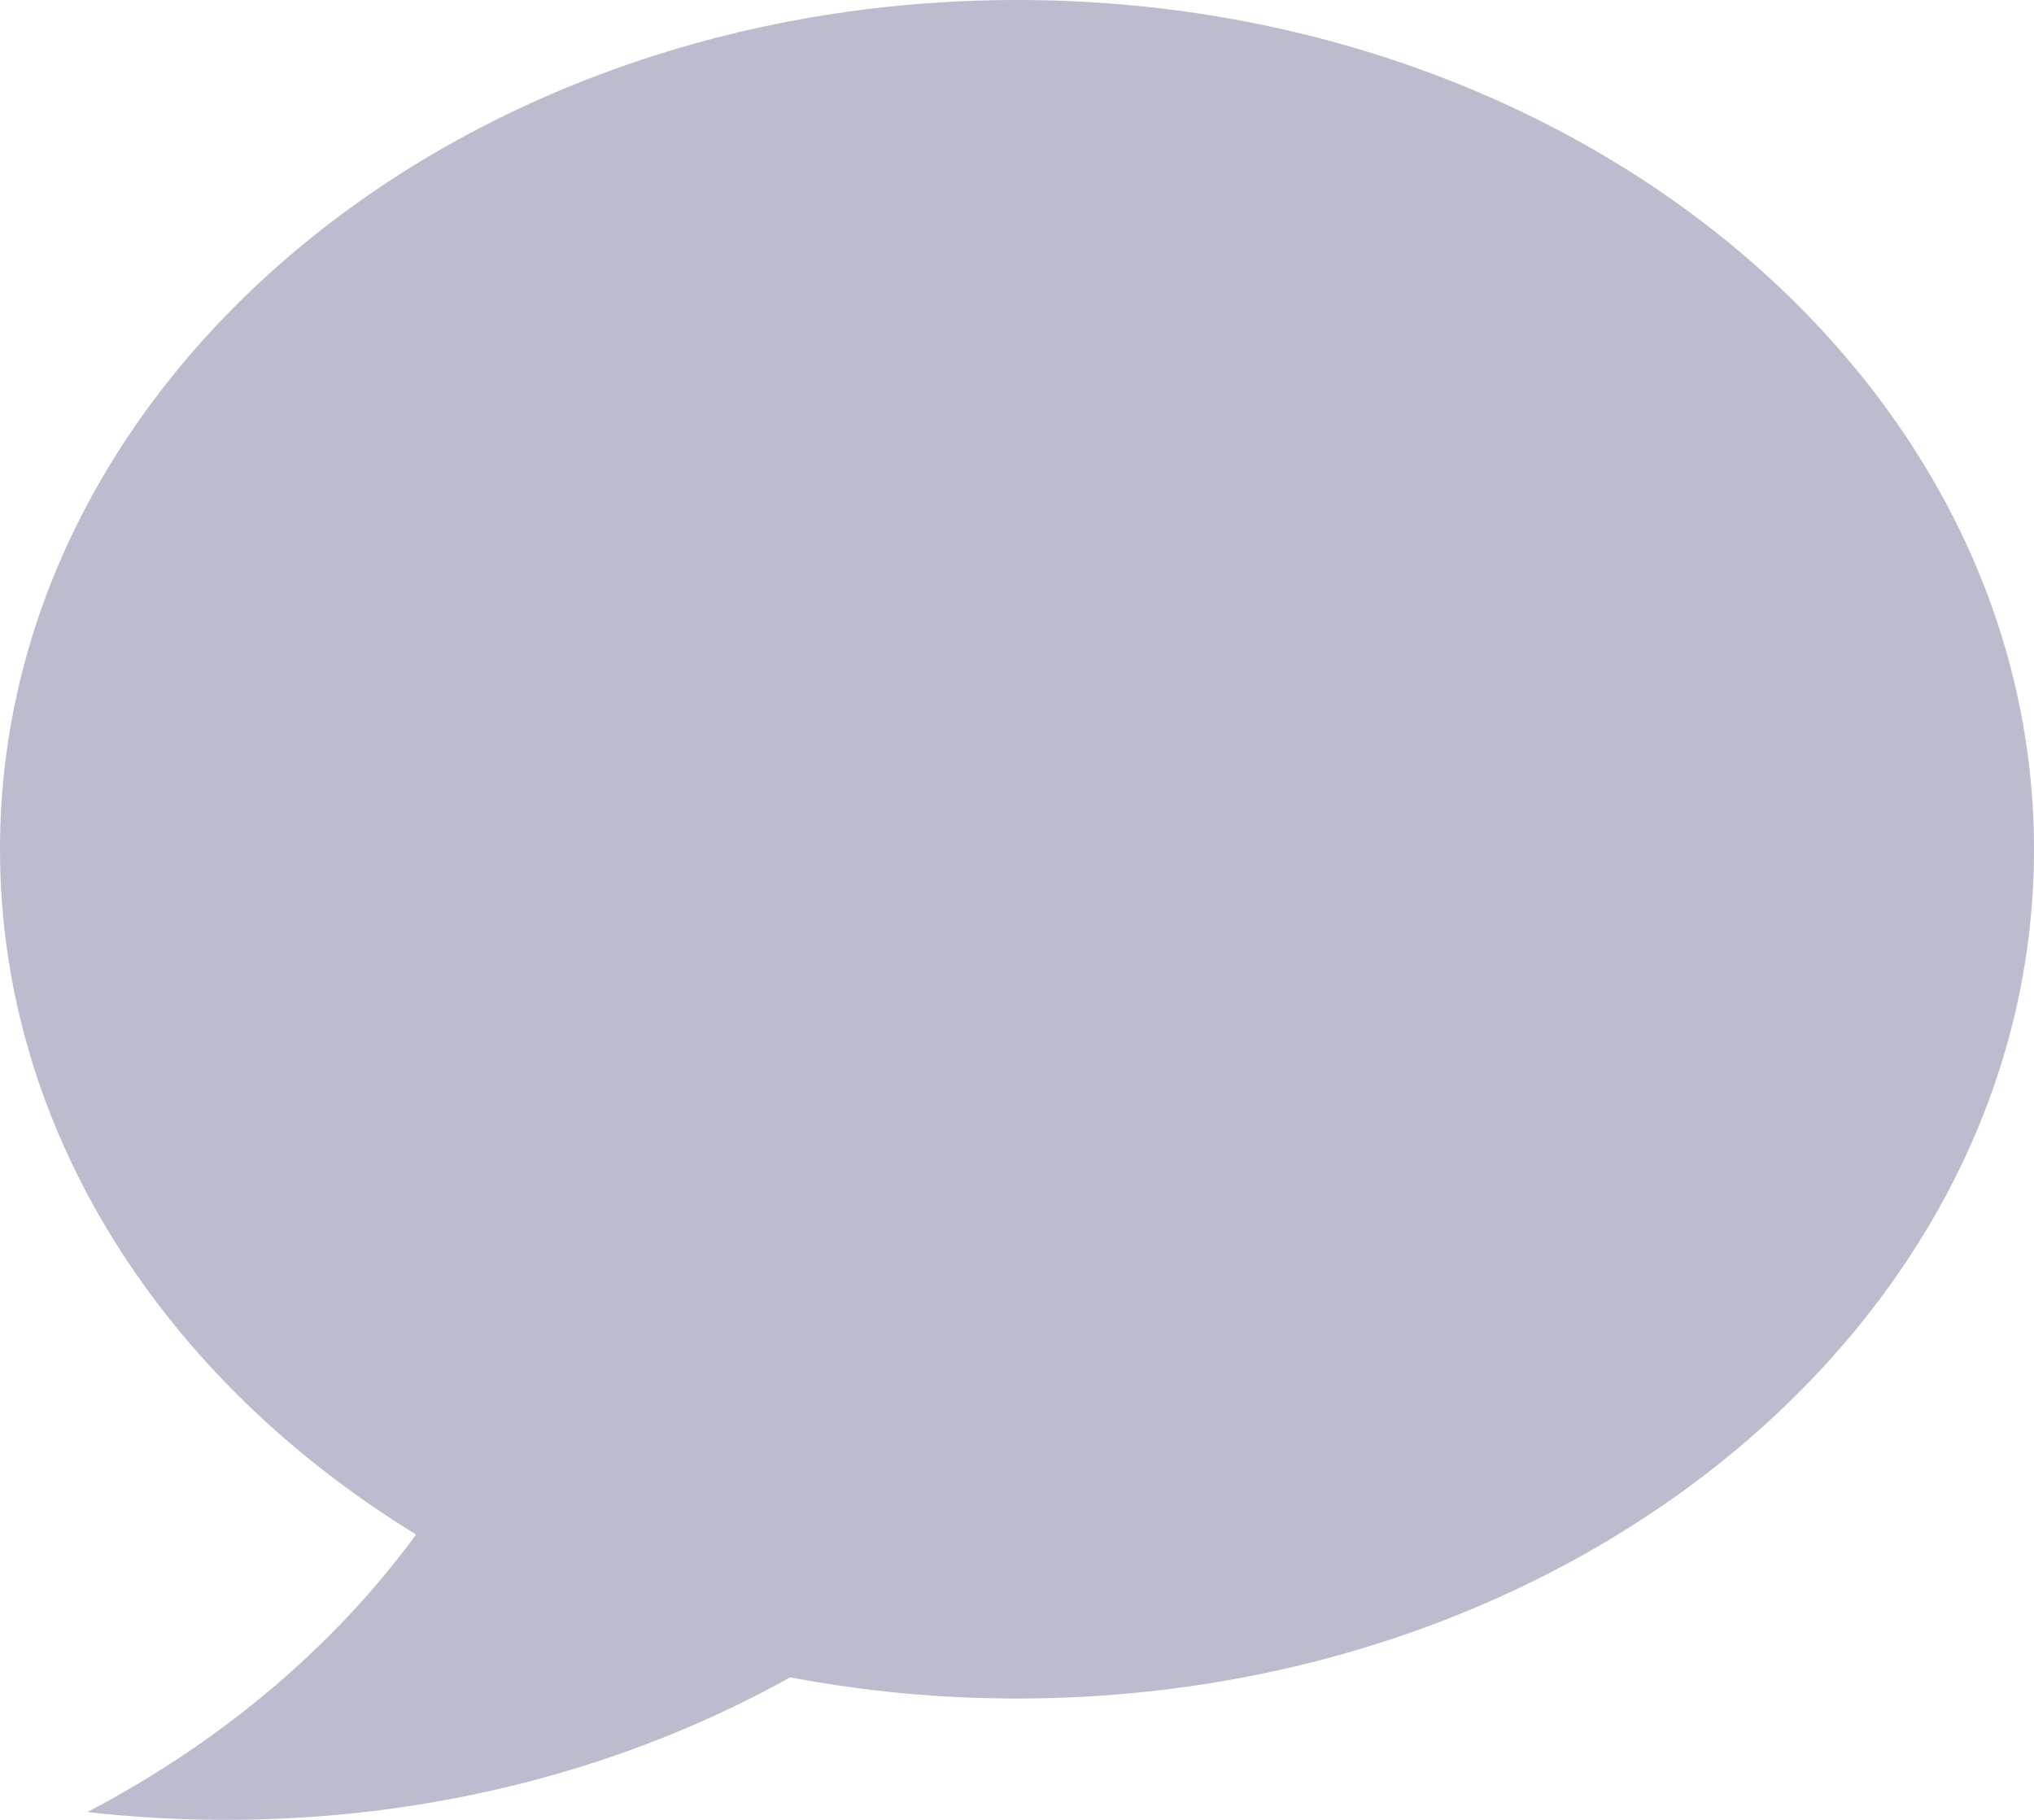
<svg width="38px" height="34px" viewBox="0 0 38 34" version="1.1" xmlns="http://www.w3.org/2000/svg" xmlns:xlink="http://www.w3.org/1999/xlink">
    <g id="Page-1" stroke="none" stroke-width="1" fill="none" fill-rule="evenodd">
        <g id="Browse" transform="translate(-1888, -1395)" fill="#BBBCCD">
            <g id="Albums" transform="translate(-3, -14)">
                <g id="main-kit" transform="translate(3, 0)">
                    <g id="player" transform="translate(0, 1301)">
                        <g id="Group" transform="translate(1888, 107)">
                            <g id="Group-5" transform="translate(0, 1)">
                                <path d="M1.632,33.854 C2.479,33.95 3.344,34 4.222,34 C8.121,34 11.746,33.019 14.762,31.337 C16.125,31.596 17.543,31.733 19,31.733 C29.493,31.733 38,24.63 38,15.867 C38,7.104 29.493,0 19,0 C8.507,0 0,7.104 0,15.867 C0,21.123 3.06,25.782 7.774,28.669 C6.236,30.769 4.129,32.547 1.632,33.854 Z" id="chat"></path>
                            </g>
                        </g>
                    </g>
                </g>
            </g>
        </g>
    </g>
</svg>